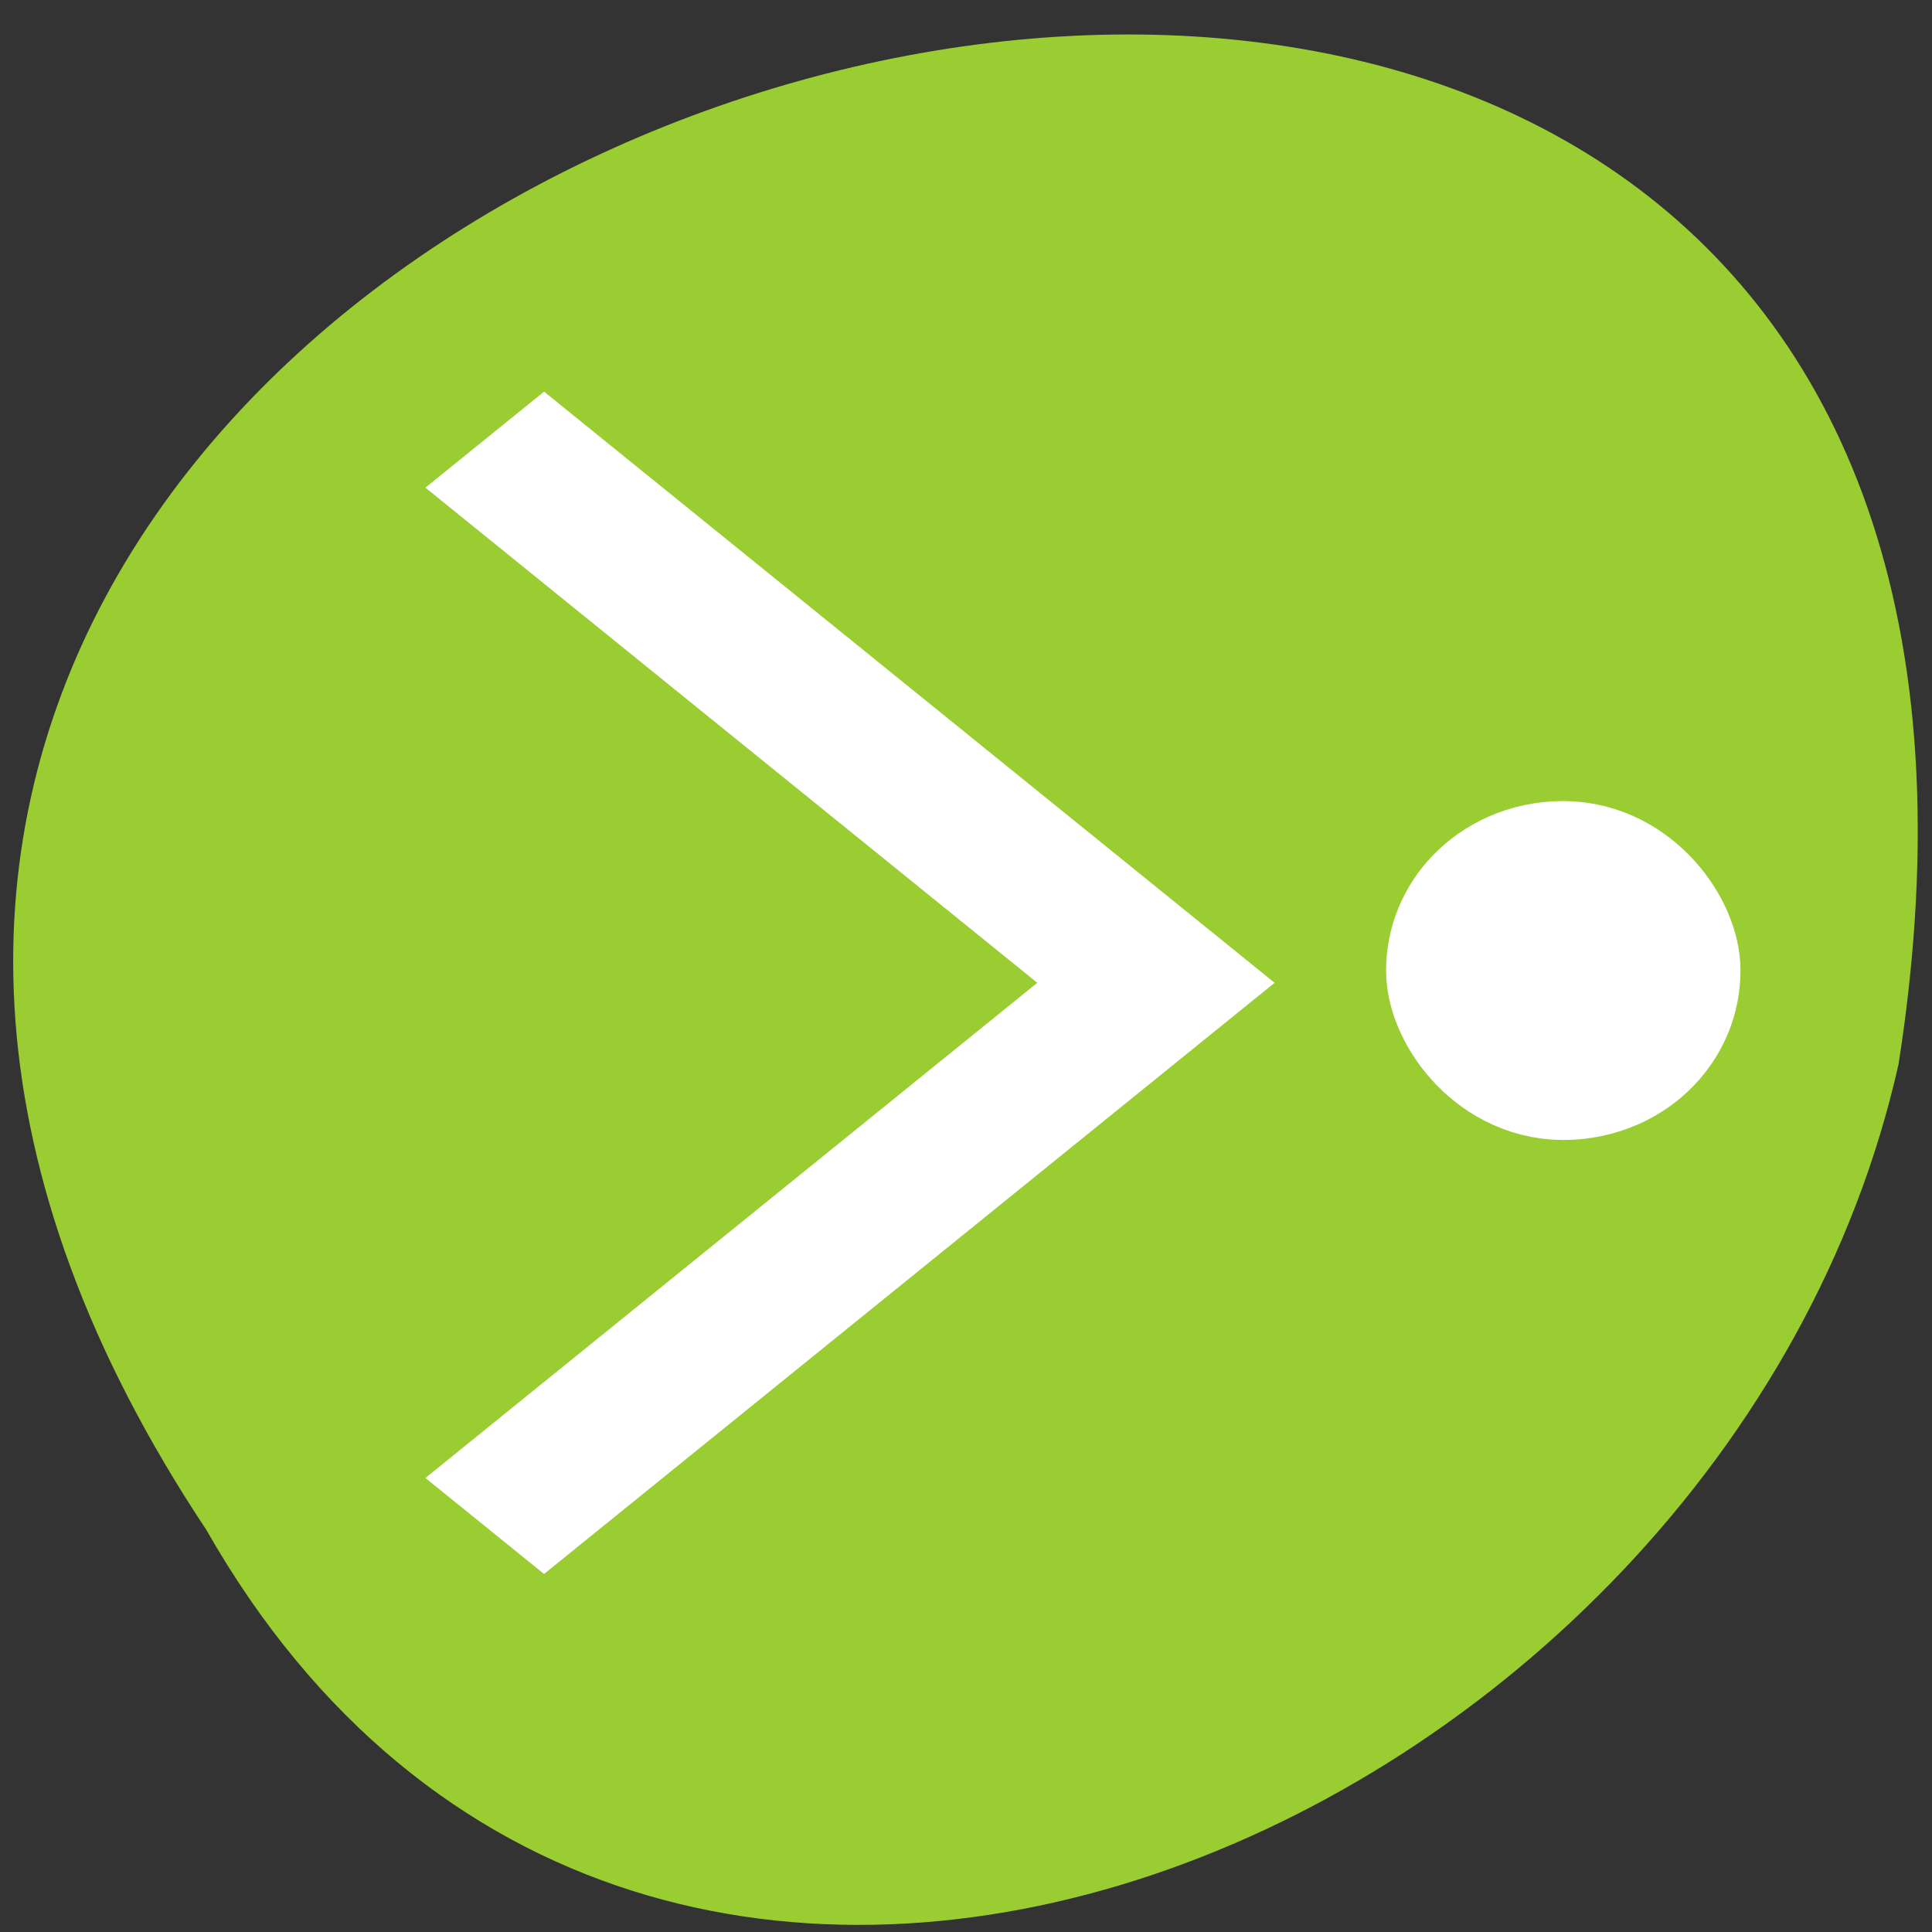 <svg xmlns="http://www.w3.org/2000/svg" viewBox="0 0 256 256"><rect x="0" y="0" width="256" height="256" fill="#333333" stroke="none"/><g transform="matrix(0 0.992 -0.992 0 1046.65 1.244)" style="fill:#dc143c;color:#000"><path d="m 203.08 1027.54 c -192.48 127.94 -302.85 -263.69 -62.21 -226.05 c 102.83 23.02 165.24 167.37 62.21 226.05 z" style="fill:#9acd32"/><g transform="matrix(0 -11.207 9.069 0 -209.91 1039.81)" style="fill:#fff;stroke:#fff"><path d="M 3.707,7 3,7.707 l 6.125,6.125 1.875,1.875 1.875,-1.875 L 19,7.707 18.293,7 12.168,13.125 11,14.293 9.832,13.125 3.707,7 z" transform="matrix(0 1 1 0 -2.586 26.483)"/><rect ry="1.732" y="35.57" x="15.921" height="3.464" width="2.696" rx="1.348" style="stroke-width:1.528"/></g></g></svg>